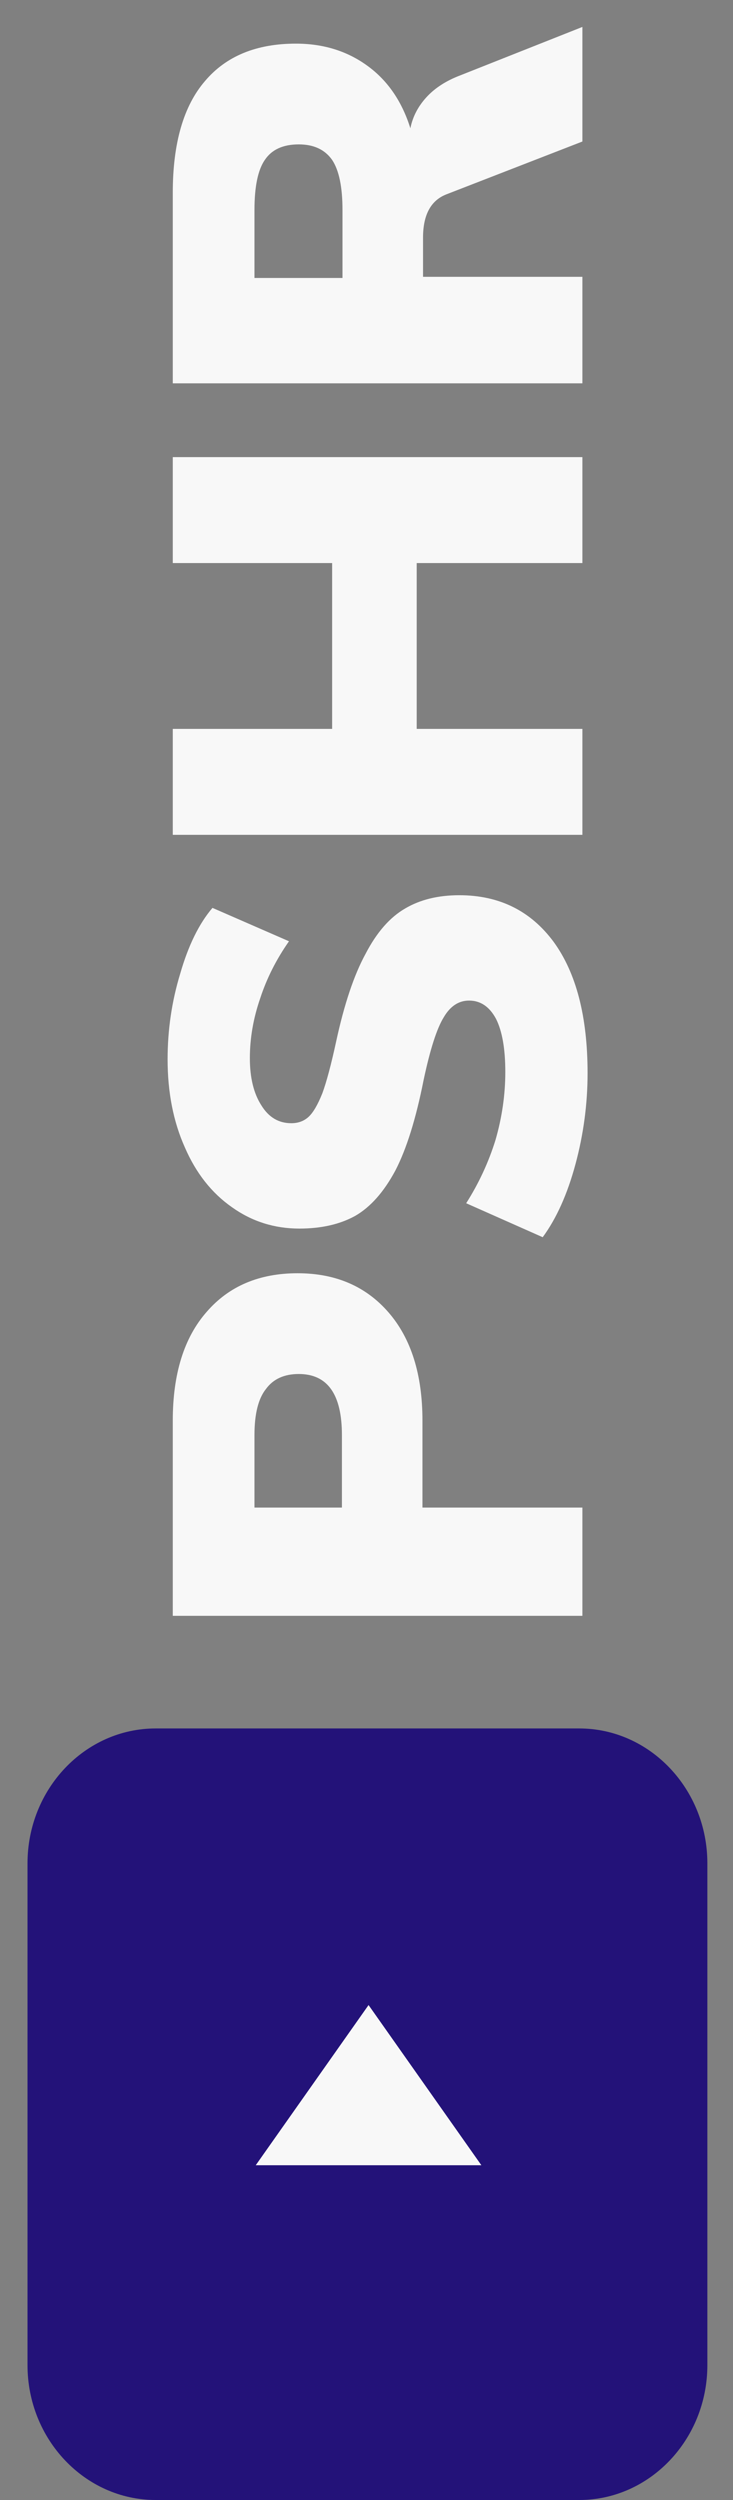 <svg width="125" height="426" viewBox="0 0 125 426" fill="none" xmlns="http://www.w3.org/2000/svg">
<rect x="0" y="0" width="125" height="426" fill="#808080" stroke="none"/>
<g clip-path="url(#clip0)">
<path fill-rule="evenodd" clip-rule="evenodd" d="M120.628 317.513V403.016C120.628 415.68 110.818 426 98.778 426H26.541C14.501 426 4.691 415.68 4.691 403.016L4.691 317.513C4.691 304.849 14.501 294.528 26.541 294.528H98.778C110.818 294.528 120.628 304.849 120.628 317.513Z" fill="#231279"/>
<path fill-rule="evenodd" clip-rule="evenodd" d="M82.089 368.956L62.851 341.66L43.612 368.956H82.089Z" fill="#F8F8F8"/>
<path d="M29.464 275.336L29.464 242.077C29.464 234.097 31.393 227.916 35.252 223.534C39.046 219.152 44.213 216.961 50.753 216.961C57.229 216.961 62.396 219.184 66.255 223.632C70.114 228.08 72.043 234.228 72.043 242.077V256.891H99.318V275.336H29.464ZM58.308 244.529C58.308 237.596 55.855 234.13 50.95 234.13C48.464 234.13 46.6 234.98 45.357 236.681C44.049 238.316 43.395 240.932 43.395 244.529V256.891H58.308V244.529ZM100.201 182.861C100.201 188.093 99.514 193.26 98.14 198.362C96.767 203.464 94.903 207.617 92.548 210.822L79.499 205.033C81.658 201.632 83.326 198.035 84.503 194.241C85.615 190.382 86.171 186.523 86.171 182.664C86.171 178.74 85.648 175.731 84.601 173.638C83.489 171.545 81.952 170.499 79.99 170.499C78.224 170.499 76.785 171.447 75.673 173.344C74.496 175.241 73.351 178.805 72.239 184.038C70.931 190.644 69.329 195.778 67.432 199.441C65.47 203.104 63.181 205.687 60.564 207.192C57.948 208.631 54.776 209.35 51.048 209.35C46.796 209.35 42.97 208.14 39.569 205.72C36.102 203.3 33.421 199.899 31.524 195.517C29.562 191.134 28.581 186.131 28.581 180.506C28.581 175.47 29.3 170.597 30.739 165.888C32.113 161.113 33.944 157.385 36.233 154.703L49.282 160.393C47.123 163.468 45.488 166.705 44.376 170.106C43.199 173.507 42.61 176.909 42.61 180.31C42.61 183.645 43.264 186.327 44.572 188.355C45.815 190.382 47.516 191.396 49.674 191.396C50.852 191.396 51.833 191.036 52.617 190.317C53.402 189.597 54.187 188.257 54.972 186.294C55.692 184.332 56.477 181.389 57.327 177.465C58.7 171.12 60.368 166.149 62.33 162.552C64.227 158.889 66.484 156.306 69.1 154.801C71.651 153.297 74.725 152.545 78.322 152.545C85.124 152.545 90.488 155.194 94.412 160.492C98.271 165.789 100.201 173.246 100.201 182.861ZM29.464 77.895H99.318V95.948H71.062V124.203H99.318V142.255H29.464L29.464 124.203H56.64L56.64 95.948H29.464L29.464 77.895ZM99.318 4.59V24.114L76.066 33.14C73.45 34.186 72.141 36.639 72.141 40.498V47.17H99.318V65.32H29.464V32.846C29.464 24.408 31.295 18.064 34.958 13.812C38.555 9.561 43.722 7.435 50.459 7.435C55.168 7.435 59.256 8.711 62.723 11.261C66.124 13.747 68.544 17.279 69.983 21.857C70.375 19.895 71.291 18.129 72.73 16.559C74.169 14.99 76.098 13.747 78.519 12.831L99.318 4.59ZM58.406 35.789C58.406 31.864 57.817 29.019 56.64 27.253C55.397 25.487 53.501 24.604 50.95 24.604C48.268 24.604 46.339 25.487 45.161 27.253C43.984 28.954 43.395 31.799 43.395 35.789V47.366H58.406V35.789Z" fill="#F8F8F8"/>
</g>
<defs>
<clipPath id="clip0">
<rect width="426" height="125" fill="white" transform="translate(0 426) rotate(-90)"/>
</clipPath>
</defs>
</svg>
